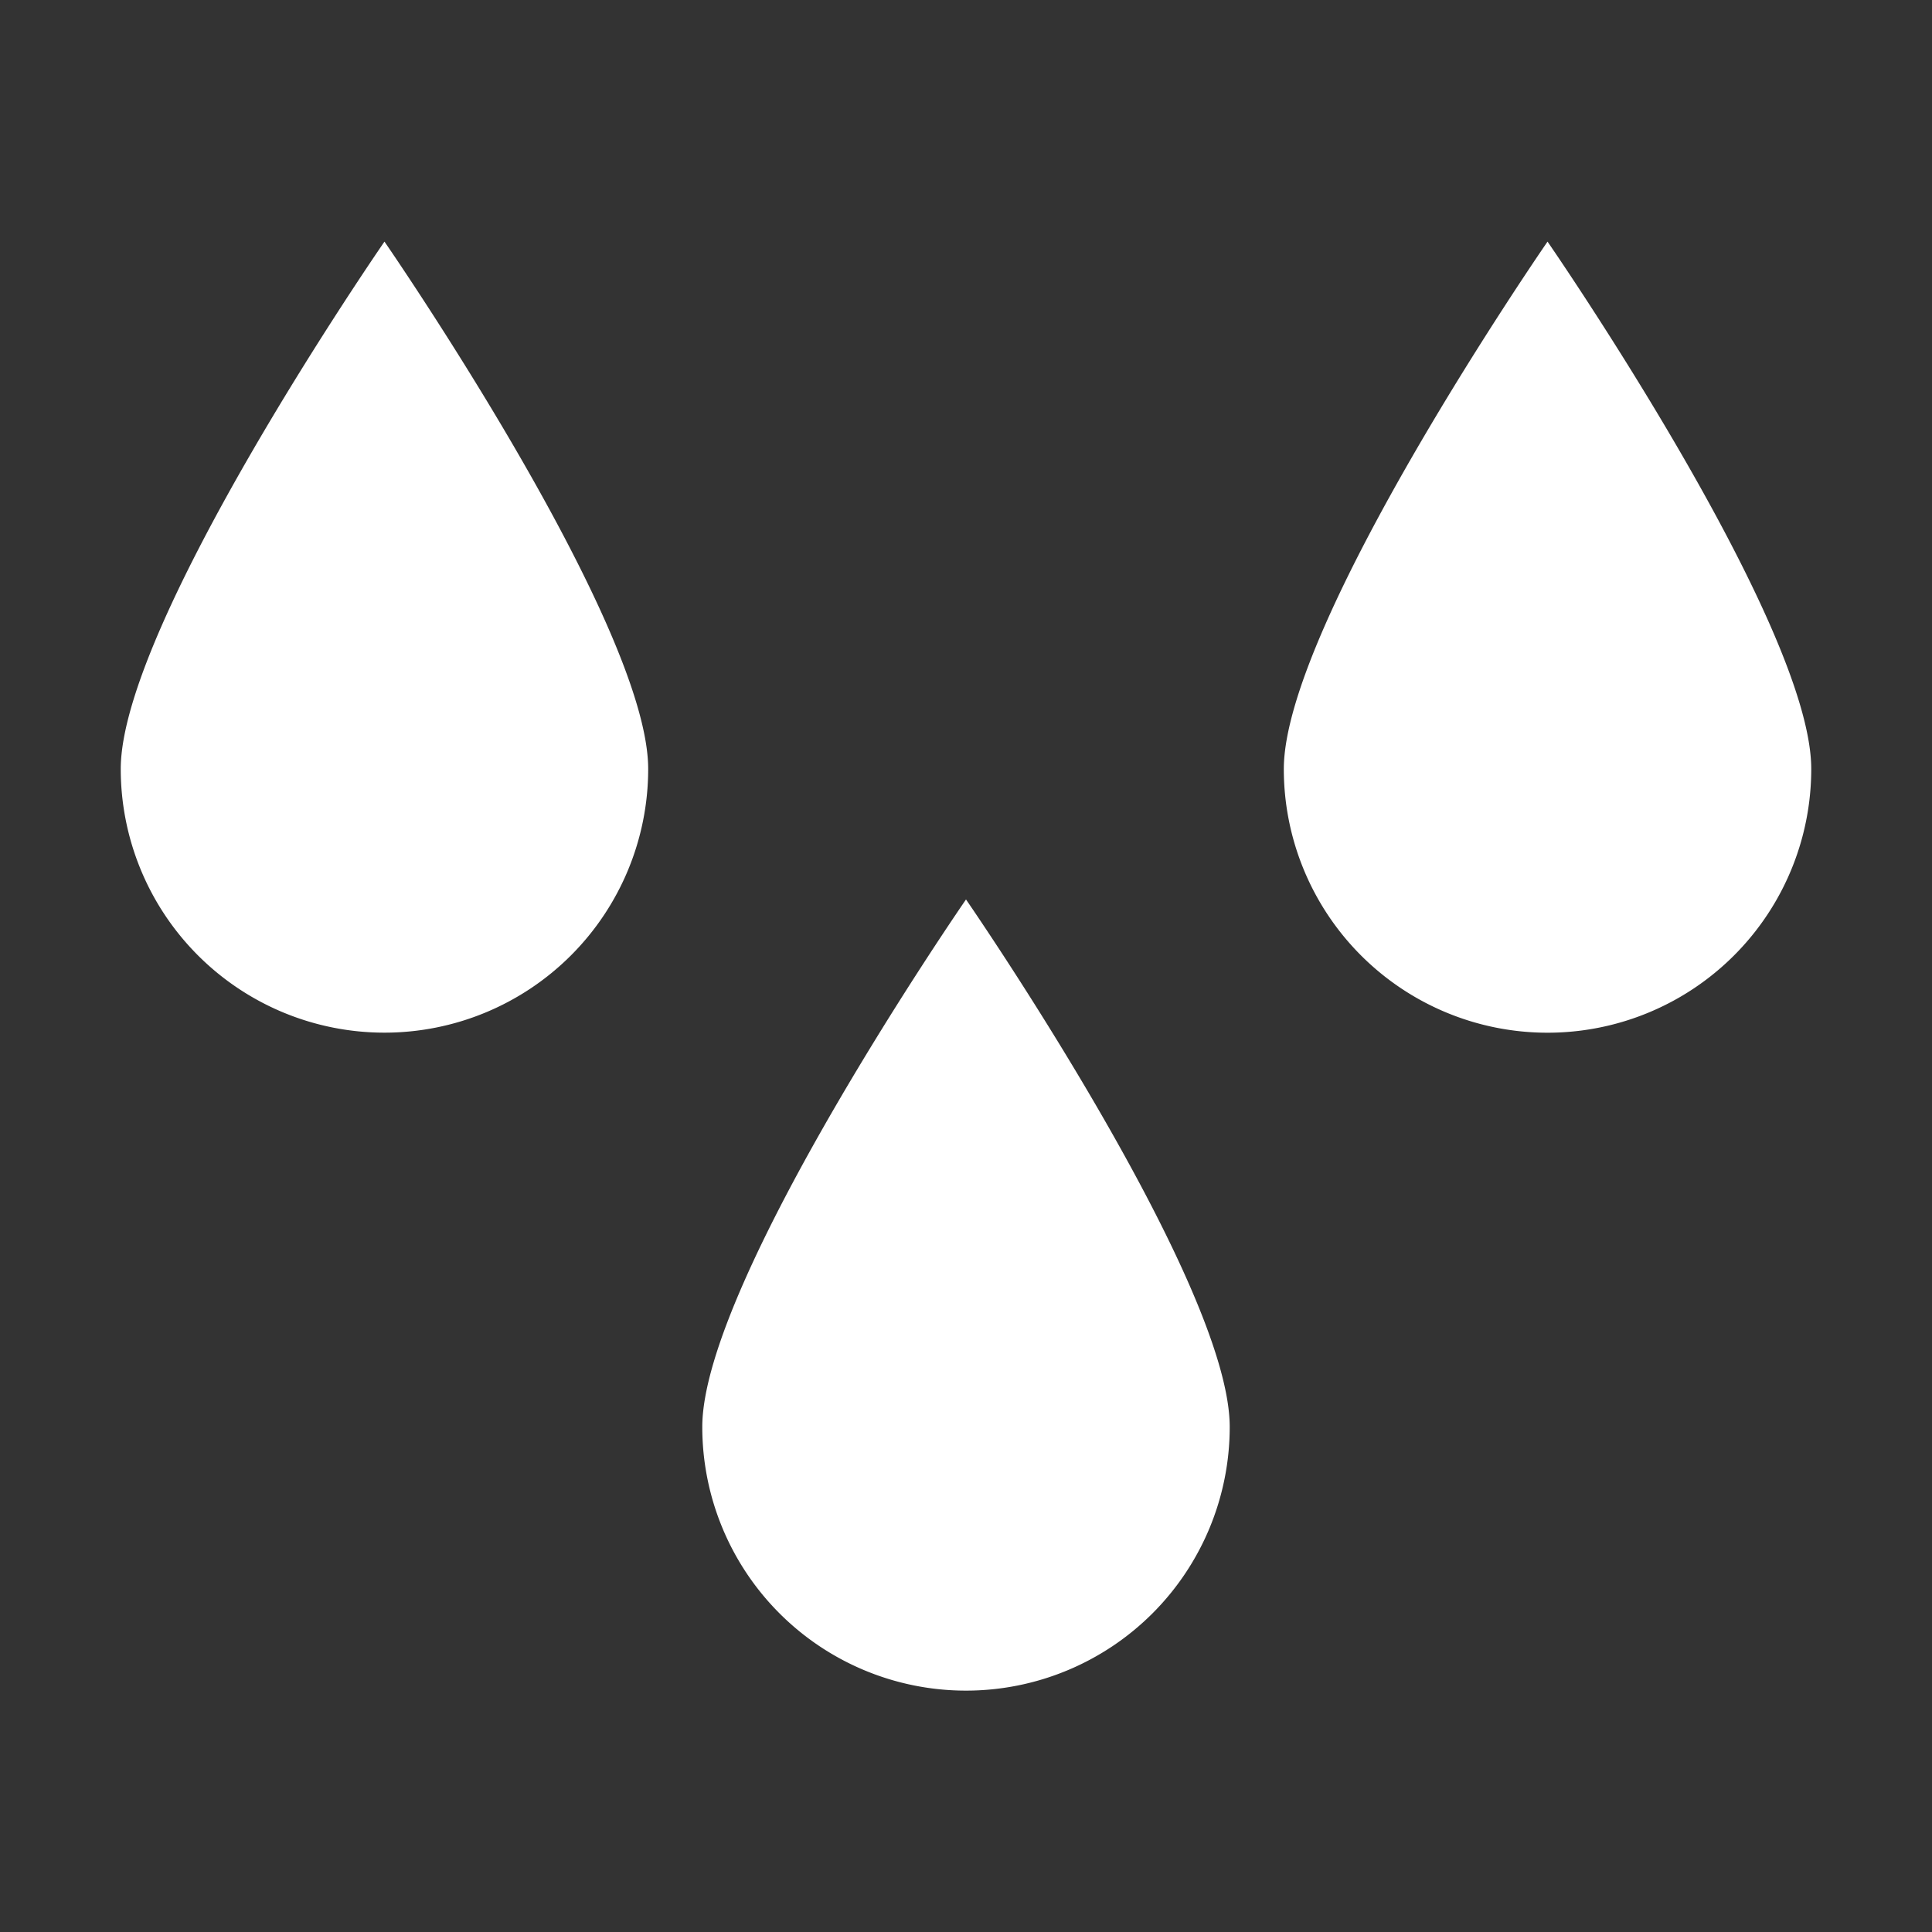 <svg style="enable-background:new 0 0 16 16" xml:space="preserve" xmlns="http://www.w3.org/2000/svg" width="16" height="16" fill="#ffffff" class="qi-2006" viewBox="0 0 16 16">
  <rect x="0" y="0" width="16" height="16" fill="#333333" stroke="none"/>
  <path d="M1 6.368a2.183 2.183 0 1 0 4.368 0c0-1.207-2.184-4.367-2.184-4.367S1 5.161 1 6.368zm4.816 5.449a2.183 2.183 0 1 0 4.368 0C10.184 10.61 8 7.449 8 7.449s-2.184 3.161-2.184 4.368zm7-9.816s-2.184 3.161-2.184 4.368A2.183 2.183 0 1 0 15 6.368c0-1.208-2.184-4.367-2.184-4.367z" style="fill-rule:evenodd;clip-rule:evenodd"/>
</svg>